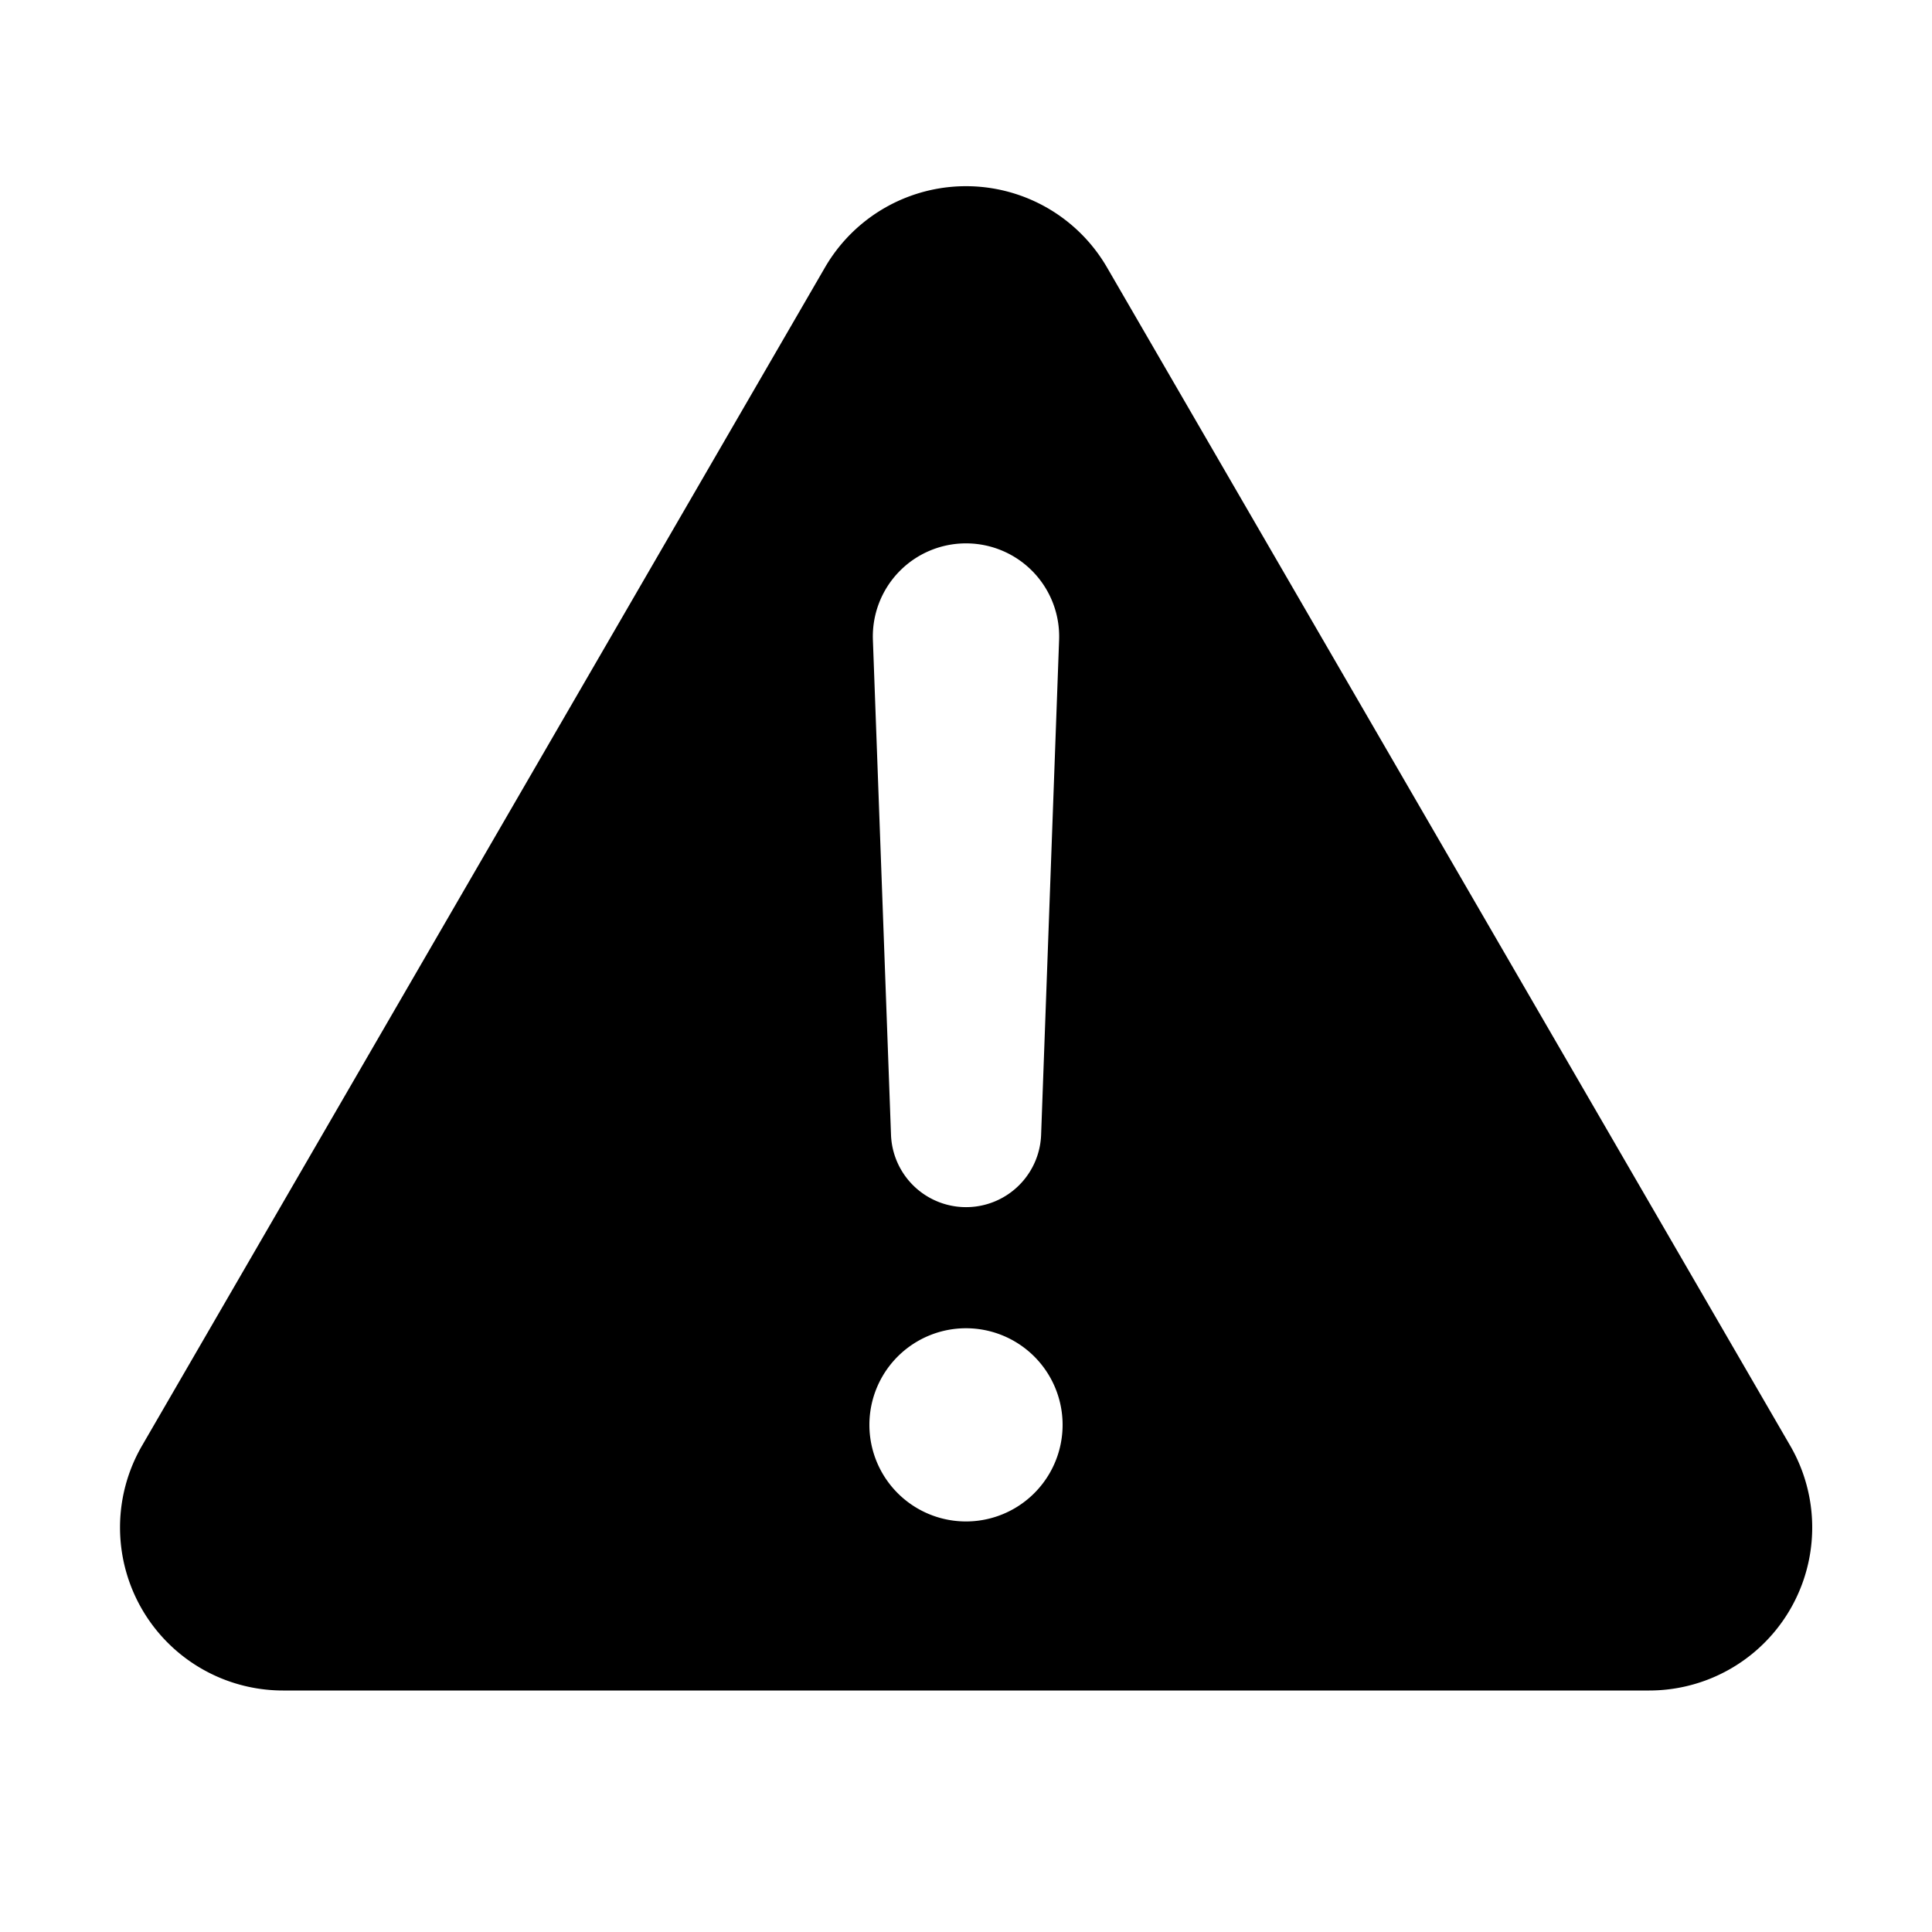 <svg width="16" height="16" fill="none" xmlns="http://www.w3.org/2000/svg"><path fill-rule="evenodd" clip-rule="evenodd" d="M1.176 11.973A1.35 1.35 0 002.344 14h11.314a1.35 1.35 0 001.168-2.027L9.168 2.215a1.35 1.35 0 00-2.336 0l-5.656 9.758zM7.2 11.8a.8.8 0 111.6 0 .8.8 0 01-1.6 0zM8 4.5a.771.771 0 00-.771.8l.15 4.1a.622.622 0 001.243 0l.149-4.1A.771.771 0 008 4.5z" fill="currentColor"/></svg>
